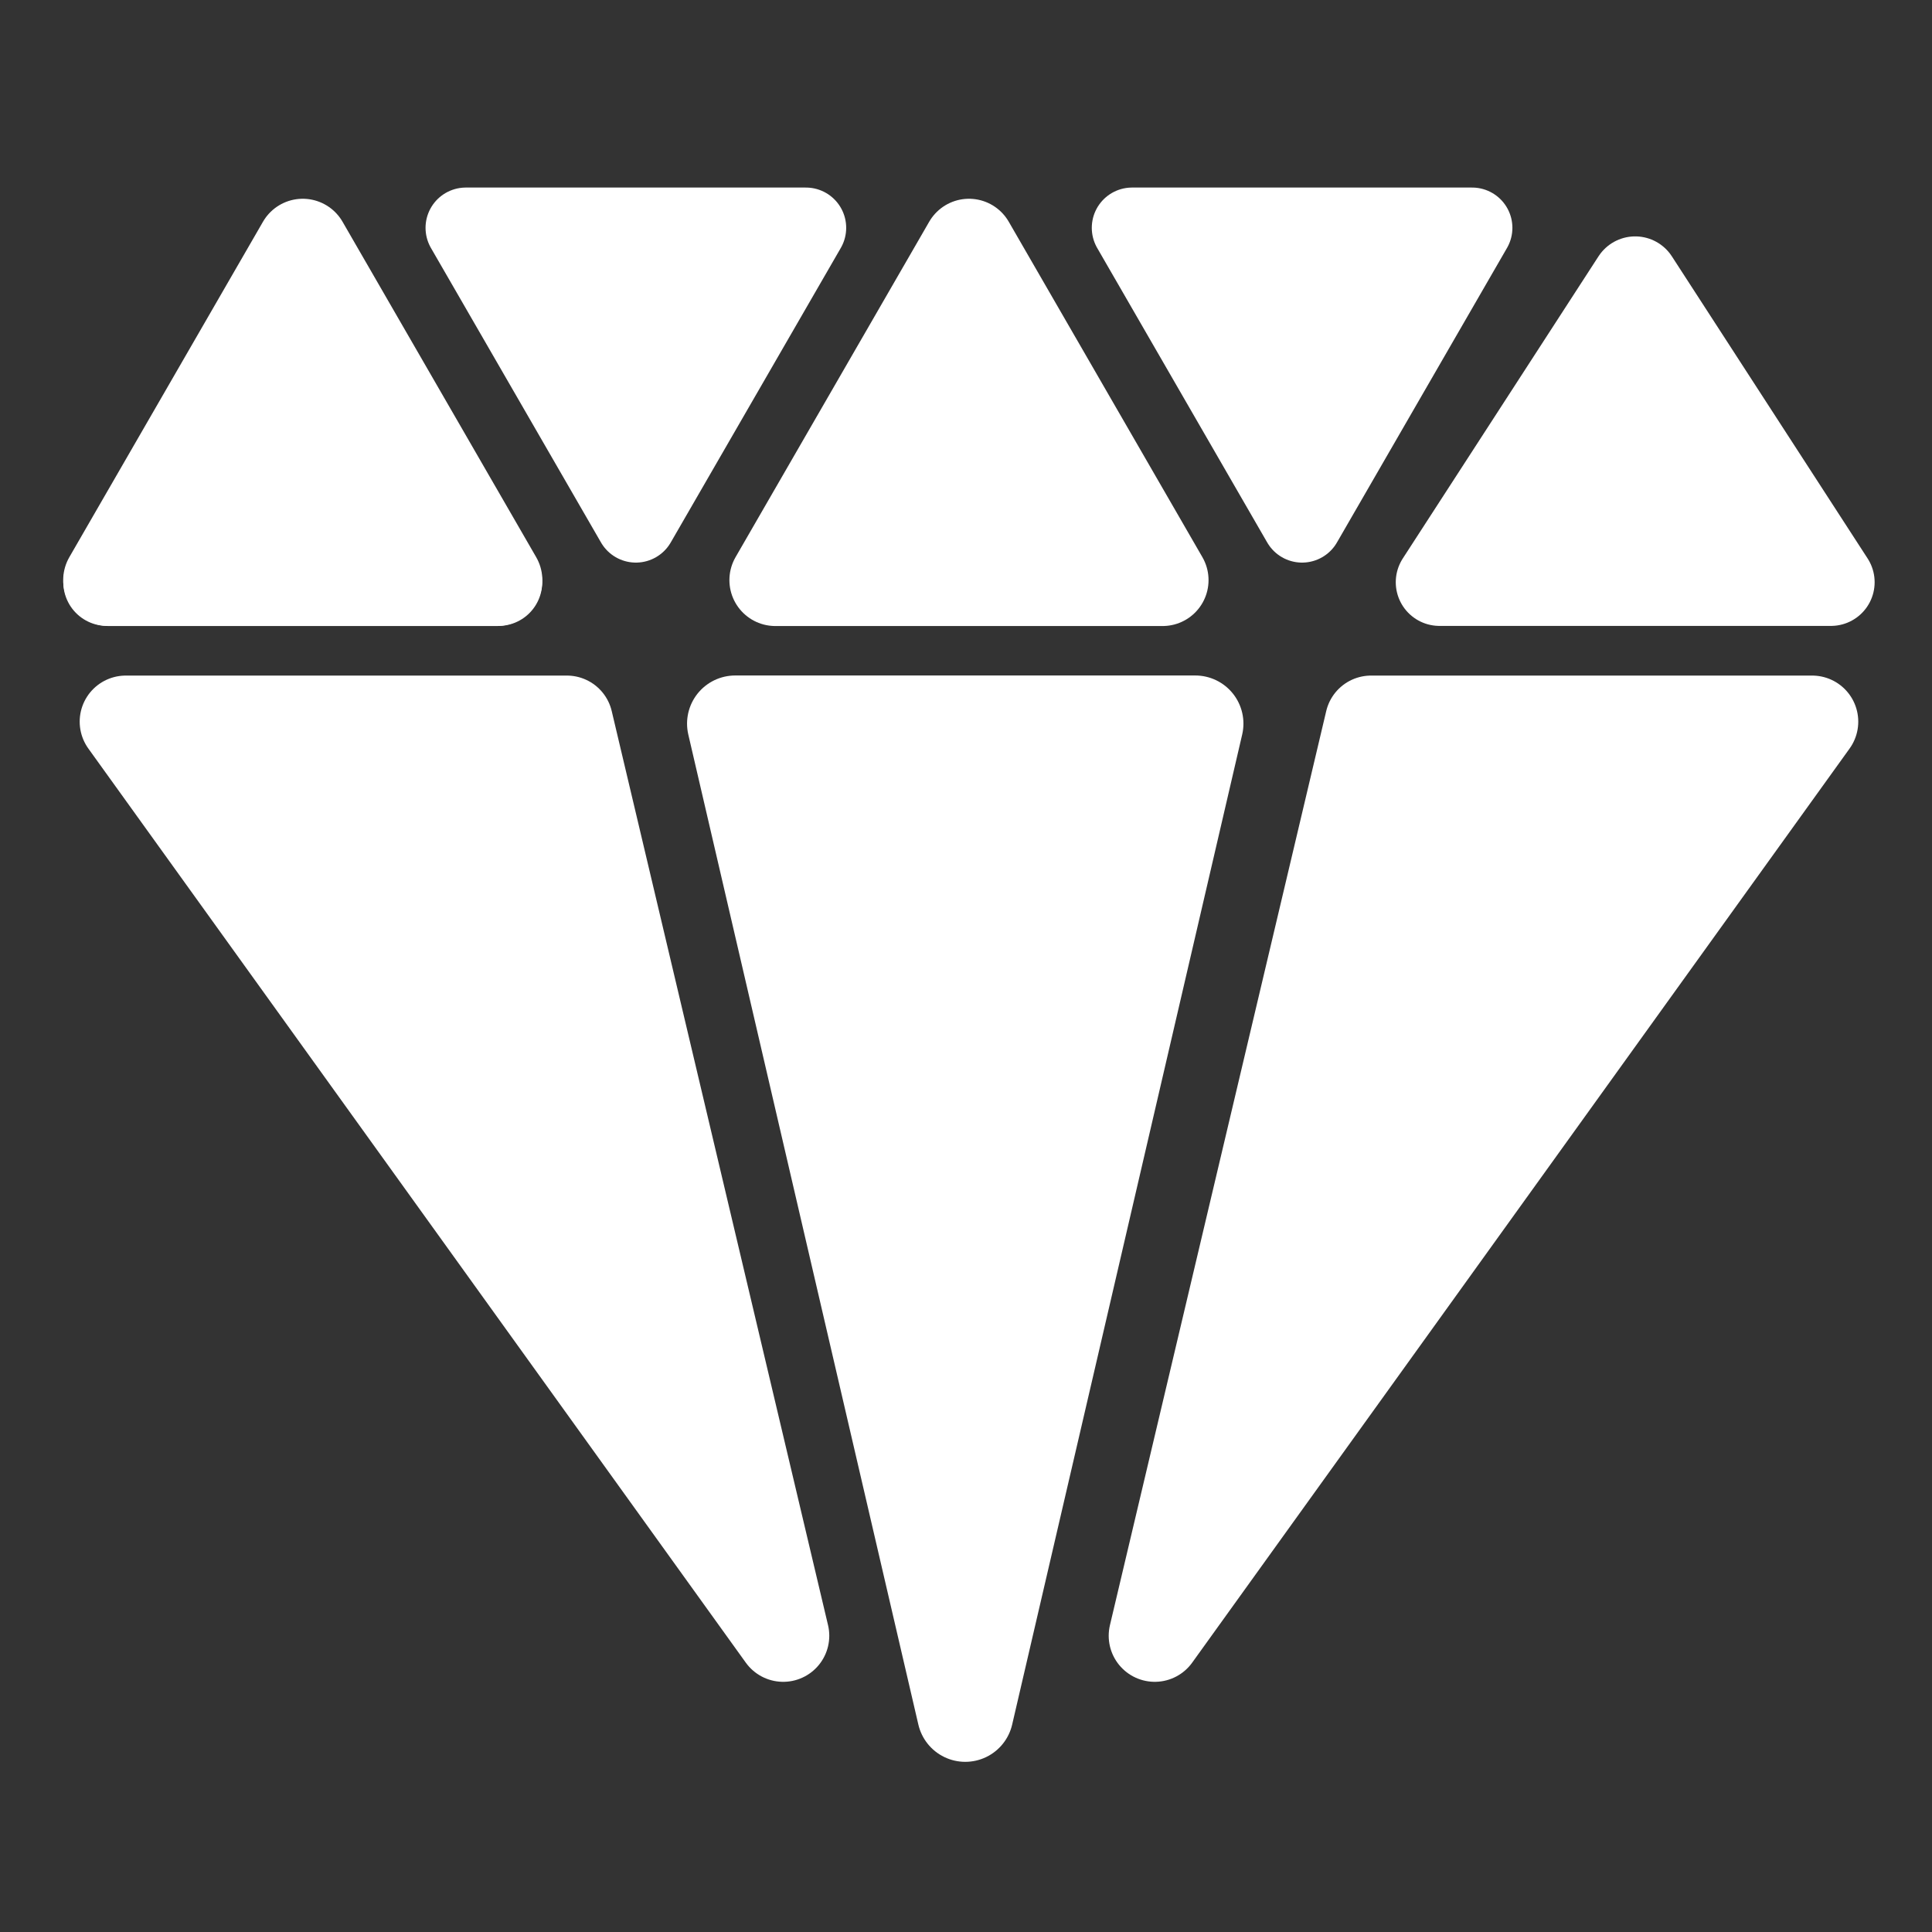 <?xml version="1.0" encoding="UTF-8" standalone="no"?>
<!DOCTYPE svg PUBLIC "-//W3C//DTD SVG 1.1//EN" "http://www.w3.org/Graphics/SVG/1.1/DTD/svg11.dtd">
<svg width="100%" height="100%" viewBox="0 0 65 65" version="1.1" xmlns="http://www.w3.org/2000/svg" Xlink="http://www.w3.org/1999/xlink" Space="preserve" Serif="http://www.serif.com/" style="fill-rule:evenodd;clip-rule:evenodd;stroke-linecap:round;stroke-linejoin:round;">
    <rect x="0" y="0" width="65" height="65" fill="#333333" stroke="none"/>
    <rect id="ruby" x="0" y="0" width="64.081" height="64.081" style="fill:none;"/>
    <clipPath id="_clip1">
        <rect id="ruby1" Id="ruby" x="0" y="0" width="64.081" height="64.081"/>
    </clipPath>
    <g clip-path="url(#_clip1)">
        <g>
            <g id="ruby2" Id="ruby">
                <g>
                    <path id="path5501" d="M39.115,19.517L26.085,19.517L32.6,8.232L39.115,19.517Z" style="fill:white;fill-rule:nonzero;stroke:white;stroke-width:3.09px;"/>
                    <path id="use5514" d="M49.528,7.665L38.087,7.665L43.807,17.573L49.528,7.665Z" style="fill:white;fill-rule:nonzero;stroke:white;stroke-width:2.71px;"/>
                    <path id="use55141" Id="use5514" d="M27.114,7.665L15.672,7.665L21.393,17.573L27.114,7.665Z" style="fill:white;fill-rule:nonzero;stroke:white;stroke-width:2.71px;"/>
                    <path id="use5516" d="M16.701,19.517L3.671,19.517L10.186,8.232L16.701,19.517Z" style="fill:white;fill-rule:nonzero;stroke:white;stroke-width:3.09px;"/>
                    <path id="path5518" d="M40.214,24.346L24.735,24.346L32.475,57.655L40.214,24.346Z" style="fill:white;fill-rule:nonzero;stroke:white;stroke-width:3.24px;"/>
                    <path id="path5521" d="M60.969,24.279L46.128,24.279L38.851,55.033L60.969,24.279Z" style="fill:white;fill-rule:nonzero;stroke:white;stroke-width:3.1px;"/>
                    <path id="use5523" d="M4.231,24.279L19.072,24.279L26.35,55.033L4.231,24.279Z" style="fill:white;fill-rule:nonzero;stroke:white;stroke-width:3.1px;"/>
                    <path id="use5525" d="M16.772,19.588L3.6,19.588L10.186,9.423L16.772,19.588Z" style="fill:white;fill-rule:nonzero;stroke:white;stroke-width:2.94px;"/>
                    <path id="use5532" d="M61.6,19.588L48.429,19.588L55.014,9.423L61.6,19.588Z" style="fill:white;fill-rule:nonzero;stroke:white;stroke-width:2.94px;"/>
                </g>
            </g>
            <rect x="0.6" y="0.66" width="64" height="64" style="fill:white;fill-opacity:0;stroke:rgb(176,68,68);stroke-opacity:0;stroke-width:0.08px;stroke-miterlimit:1.5;"/>
        </g>
    </g>
</svg>
